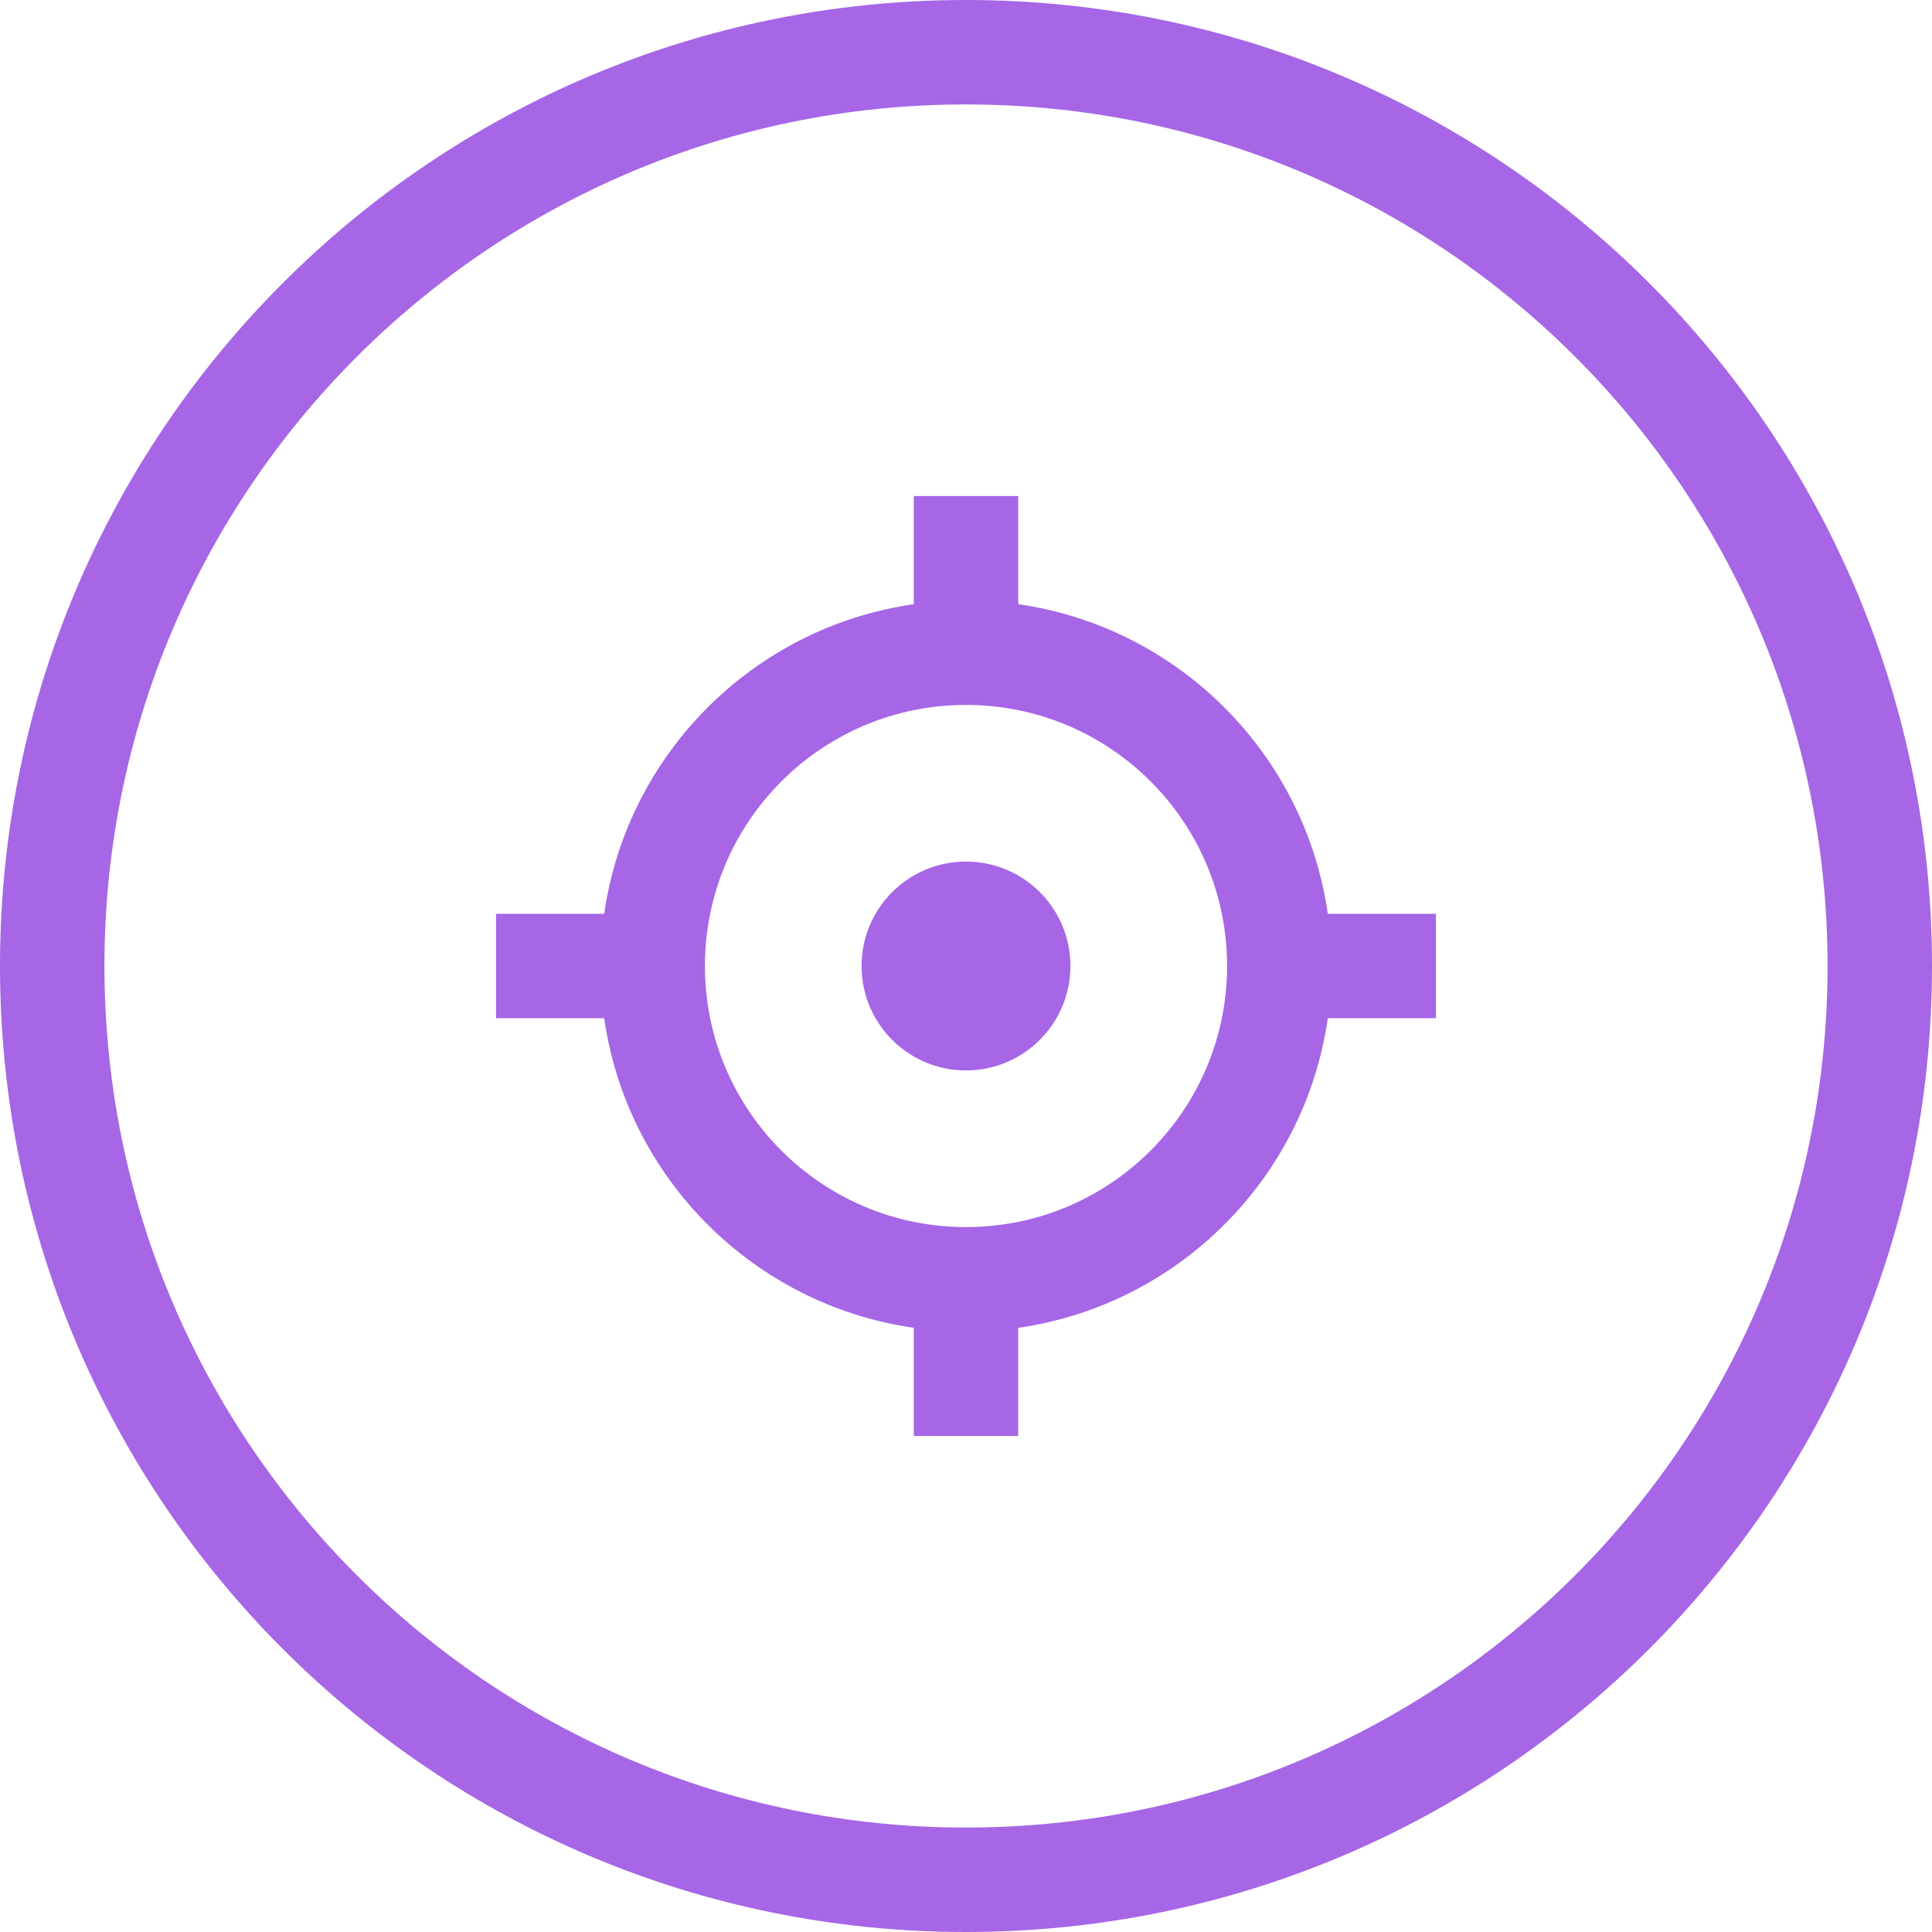 <?xml version="1.0" encoding="UTF-8" standalone="no"?>
<svg width="74px" height="74px" viewBox="0 0 74 74" version="1.1" xmlns="http://www.w3.org/2000/svg" xmlns:xlink="http://www.w3.org/1999/xlink">
    <defs></defs>
    <g id="Page-1" stroke="none" stroke-width="1" fill="none" fill-rule="evenodd">
        <path d="M35,23.142 C28.869,24.019 24.019,28.869 23.142,35 L19,35 L19,39 L23.142,39 C24.019,45.131 28.869,49.981 35,50.858 L35,55 L39,55 L39,50.858 C45.131,49.981 49.981,45.131 50.858,39 L55,39 L55,35 L50.858,35 C49.981,28.869 45.131,24.019 39,23.142 L39,19 L35,19 L35,23.142 Z M37,74 C57.435,74 74,57.435 74,37 C74,16.565 57.435,0 37,0 C16.565,0 0,16.565 0,37 C0,57.435 16.565,74 37,74 Z M37,70 C55.225,70 70,55.225 70,37 C70,18.775 55.225,4 37,4 C18.775,4 4,18.775 4,37 C4,55.225 18.775,70 37,70 Z M37,47 C42.523,47 47,42.523 47,37 C47,31.477 42.523,27 37,27 C31.477,27 27,31.477 27,37 C27,42.523 31.477,47 37,47 Z M37,41 C39.209,41 41,39.209 41,37 C41,34.791 39.209,33 37,33 C34.791,33 33,34.791 33,37 C33,39.209 34.791,41 37,41 Z" id="Oval-1-Copy" fill="#A666E6"></path>
    </g>
</svg>